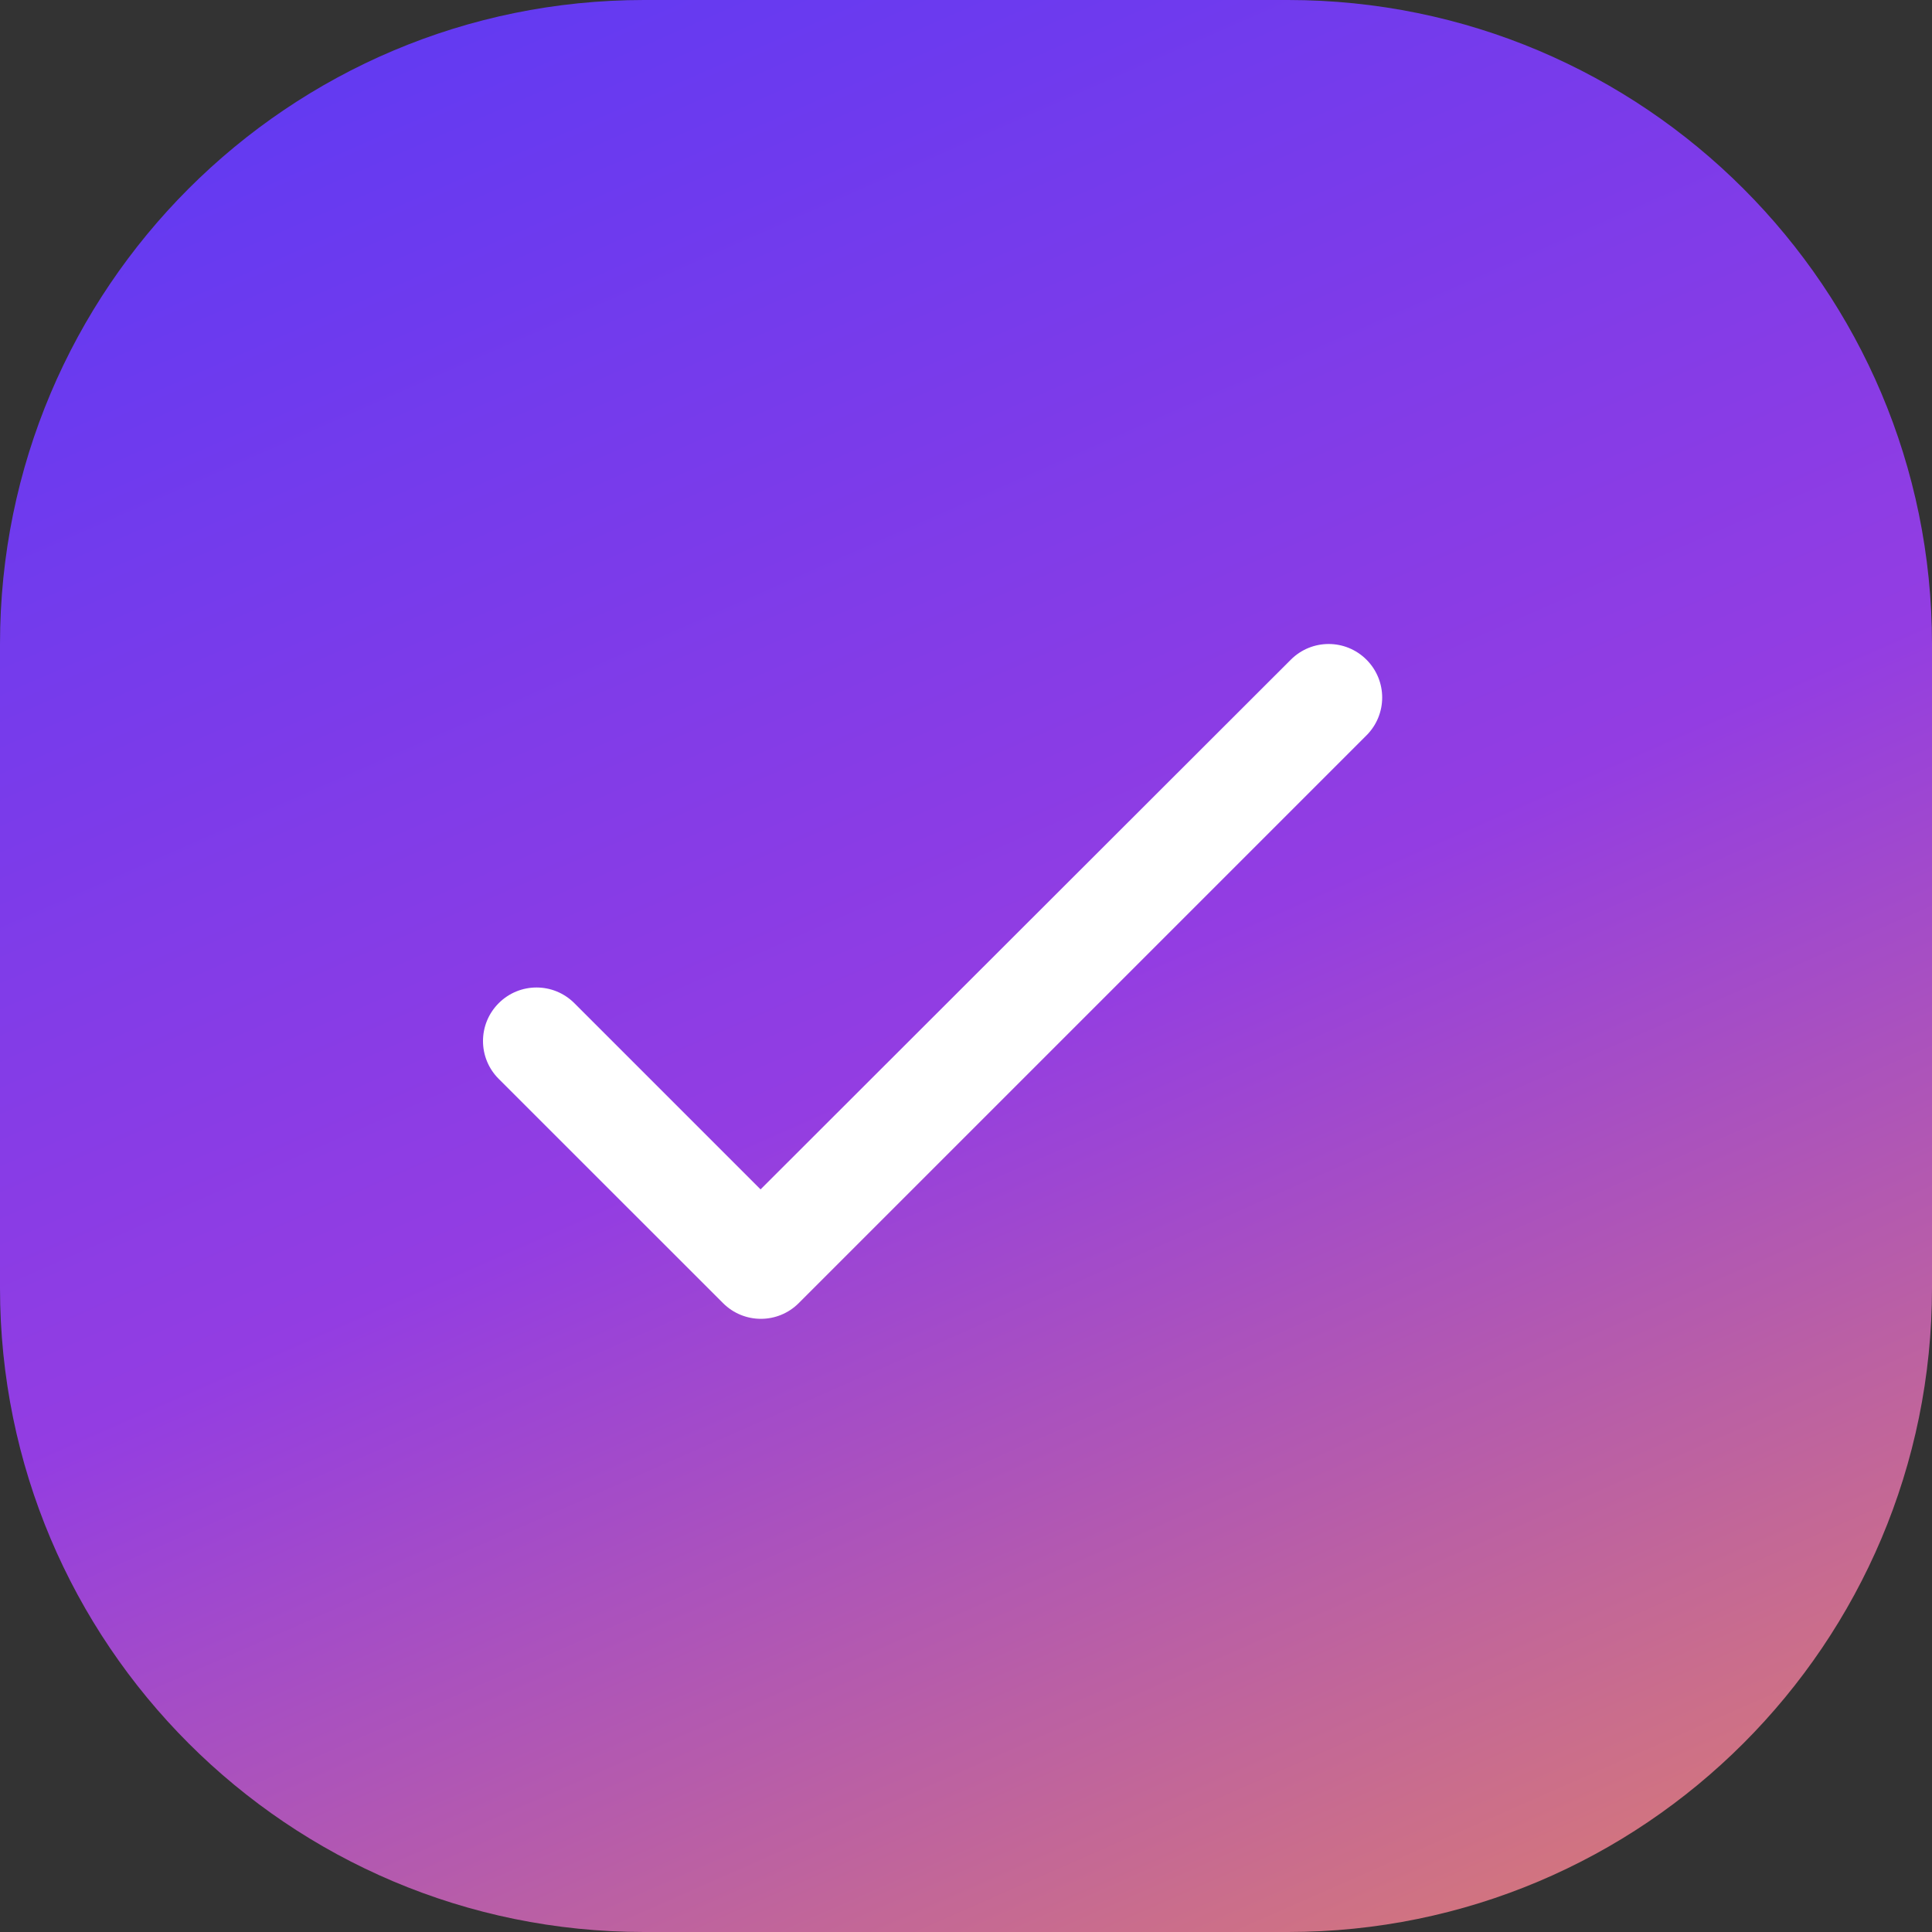 <svg width="24" height="24" viewBox="0 0 24 24" fill="none" xmlns="http://www.w3.org/2000/svg">
<rect x="0" y="0" width="24" height="24" fill="#333333" stroke="none"/>
<path d="M16 0H8C3.582 0 0 3.582 0 8V16C0 20.418 3.582 24 8 24H16C20.418 24 24 20.418 24 16V8C24 3.582 20.418 0 16 0Z" fill="url(#paint0_linear_1110_612)"/>
<path fill-rule="evenodd" clip-rule="evenodd" d="M9.448 14.775L7.135 12.462C6.875 12.202 6.455 12.202 6.195 12.462C5.935 12.722 5.935 13.142 6.195 13.402L8.982 16.188C9.242 16.448 9.662 16.448 9.922 16.188L16.975 9.135C17.235 8.875 17.235 8.455 16.975 8.195C16.715 7.935 16.295 7.935 16.035 8.195L9.448 14.775Z" fill="white"/>
<defs>
<linearGradient id="paint0_linear_1110_612" x1="0.82" y1="1.32748e-07" x2="13.35" y2="28.45" gradientUnits="userSpaceOnUse">
<stop stop-color="#5C39F4"/>
<stop offset="0.526" stop-color="#933DE2"/>
<stop offset="1" stop-color="#DD7E6E"/>
</linearGradient>
</defs>
</svg>

